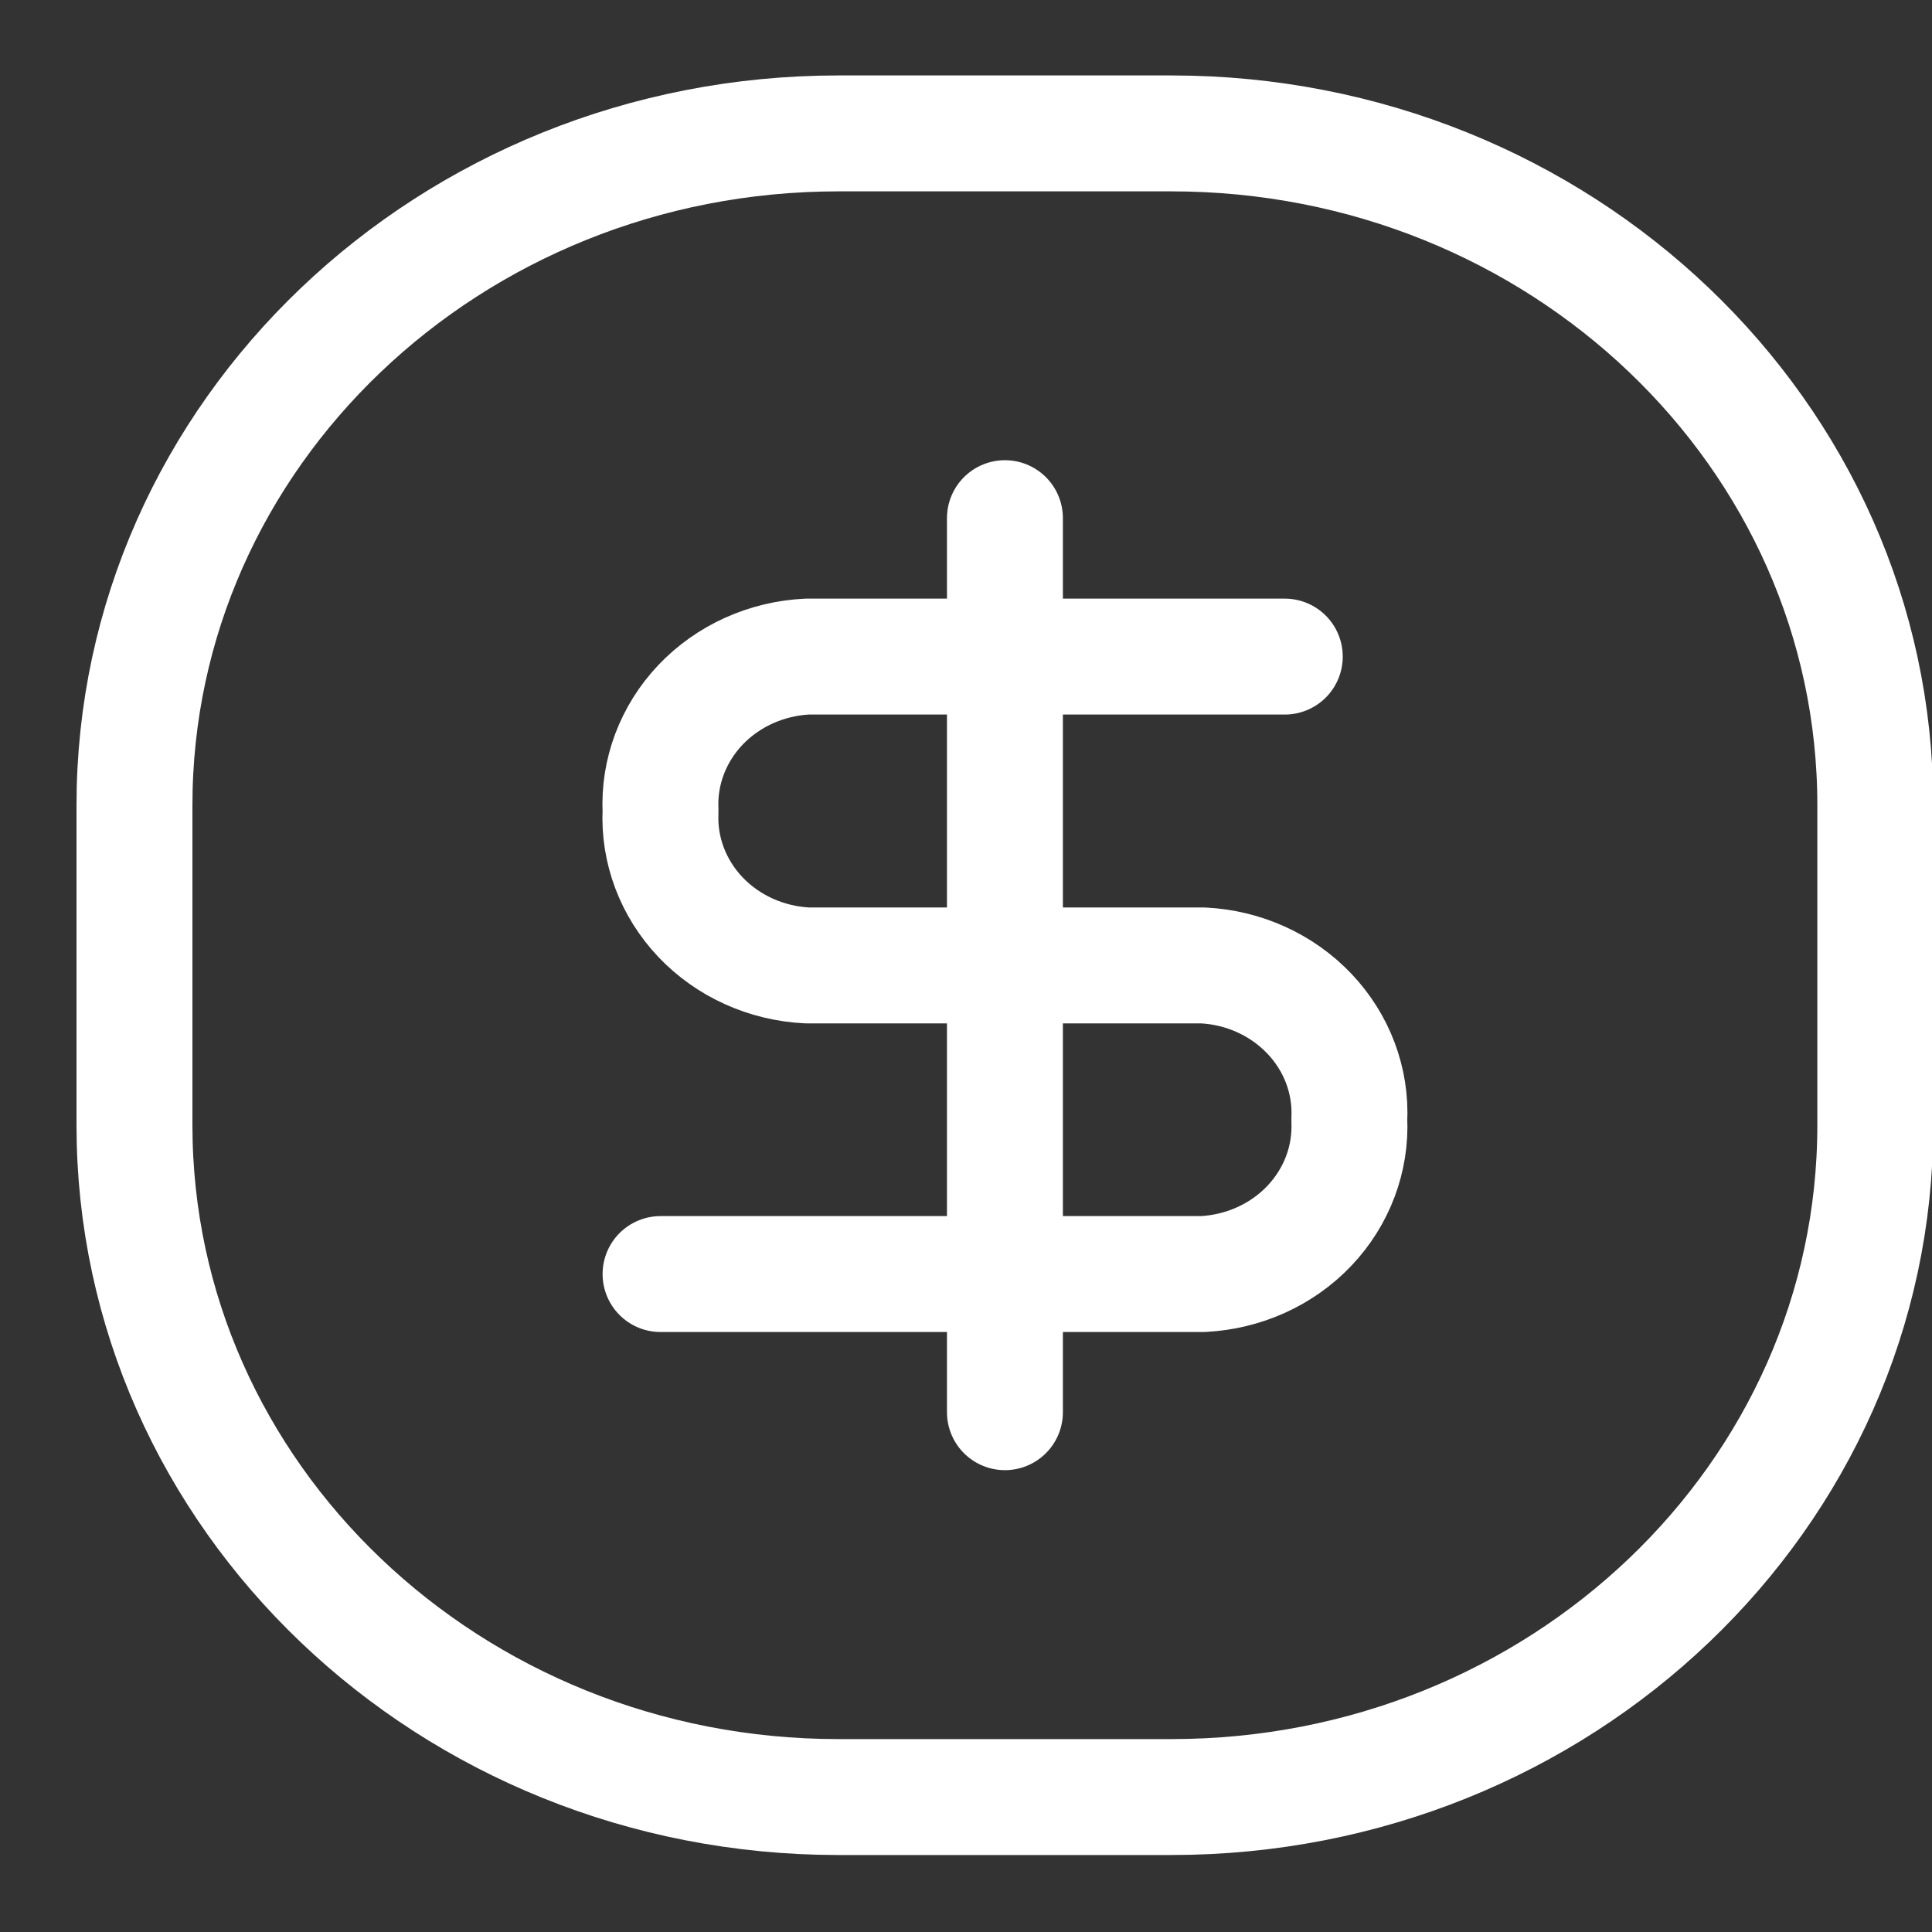 <svg width="20" height="20" viewBox="0 0 20 20" fill="none" xmlns="http://www.w3.org/2000/svg">
<rect x="0" y="0" width="20" height="20" fill="#333333" stroke="none"/>
<g clip-path="url(#clip0_5_18)">
<path d="M12.127 1.381H8.679C4.655 1.381 1.392 4.495 1.392 8.336V11.647C1.392 15.489 4.655 18.603 8.679 18.603H12.127C16.151 18.603 19.413 15.489 19.413 11.647V8.336C19.413 4.495 16.151 1.381 12.127 1.381Z" stroke="white" stroke-width="1.2" stroke-linecap="round" stroke-linejoin="round"/>
<path d="M6.838 13.189H12.45C12.873 13.168 13.27 12.989 13.554 12.69C13.839 12.39 13.987 11.995 13.968 11.592C13.988 11.188 13.839 10.793 13.555 10.494C13.27 10.194 12.873 10.014 12.45 9.994H8.355C7.932 9.973 7.535 9.793 7.251 9.494C6.967 9.194 6.818 8.799 6.838 8.396C6.818 7.992 6.967 7.597 7.251 7.297C7.535 6.998 7.932 6.818 8.355 6.797H13.3" stroke="white" stroke-width="1.2" stroke-linecap="round" stroke-linejoin="round"/>
<path d="M10.403 5.364V14.619" stroke="white" stroke-width="1.2" stroke-linecap="round" stroke-linejoin="round"/>
</g>
<defs>
<clipPath id="clip0_5_18">
<rect width="20" height="20" fill="white"/>
</clipPath>
</defs>
</svg>
